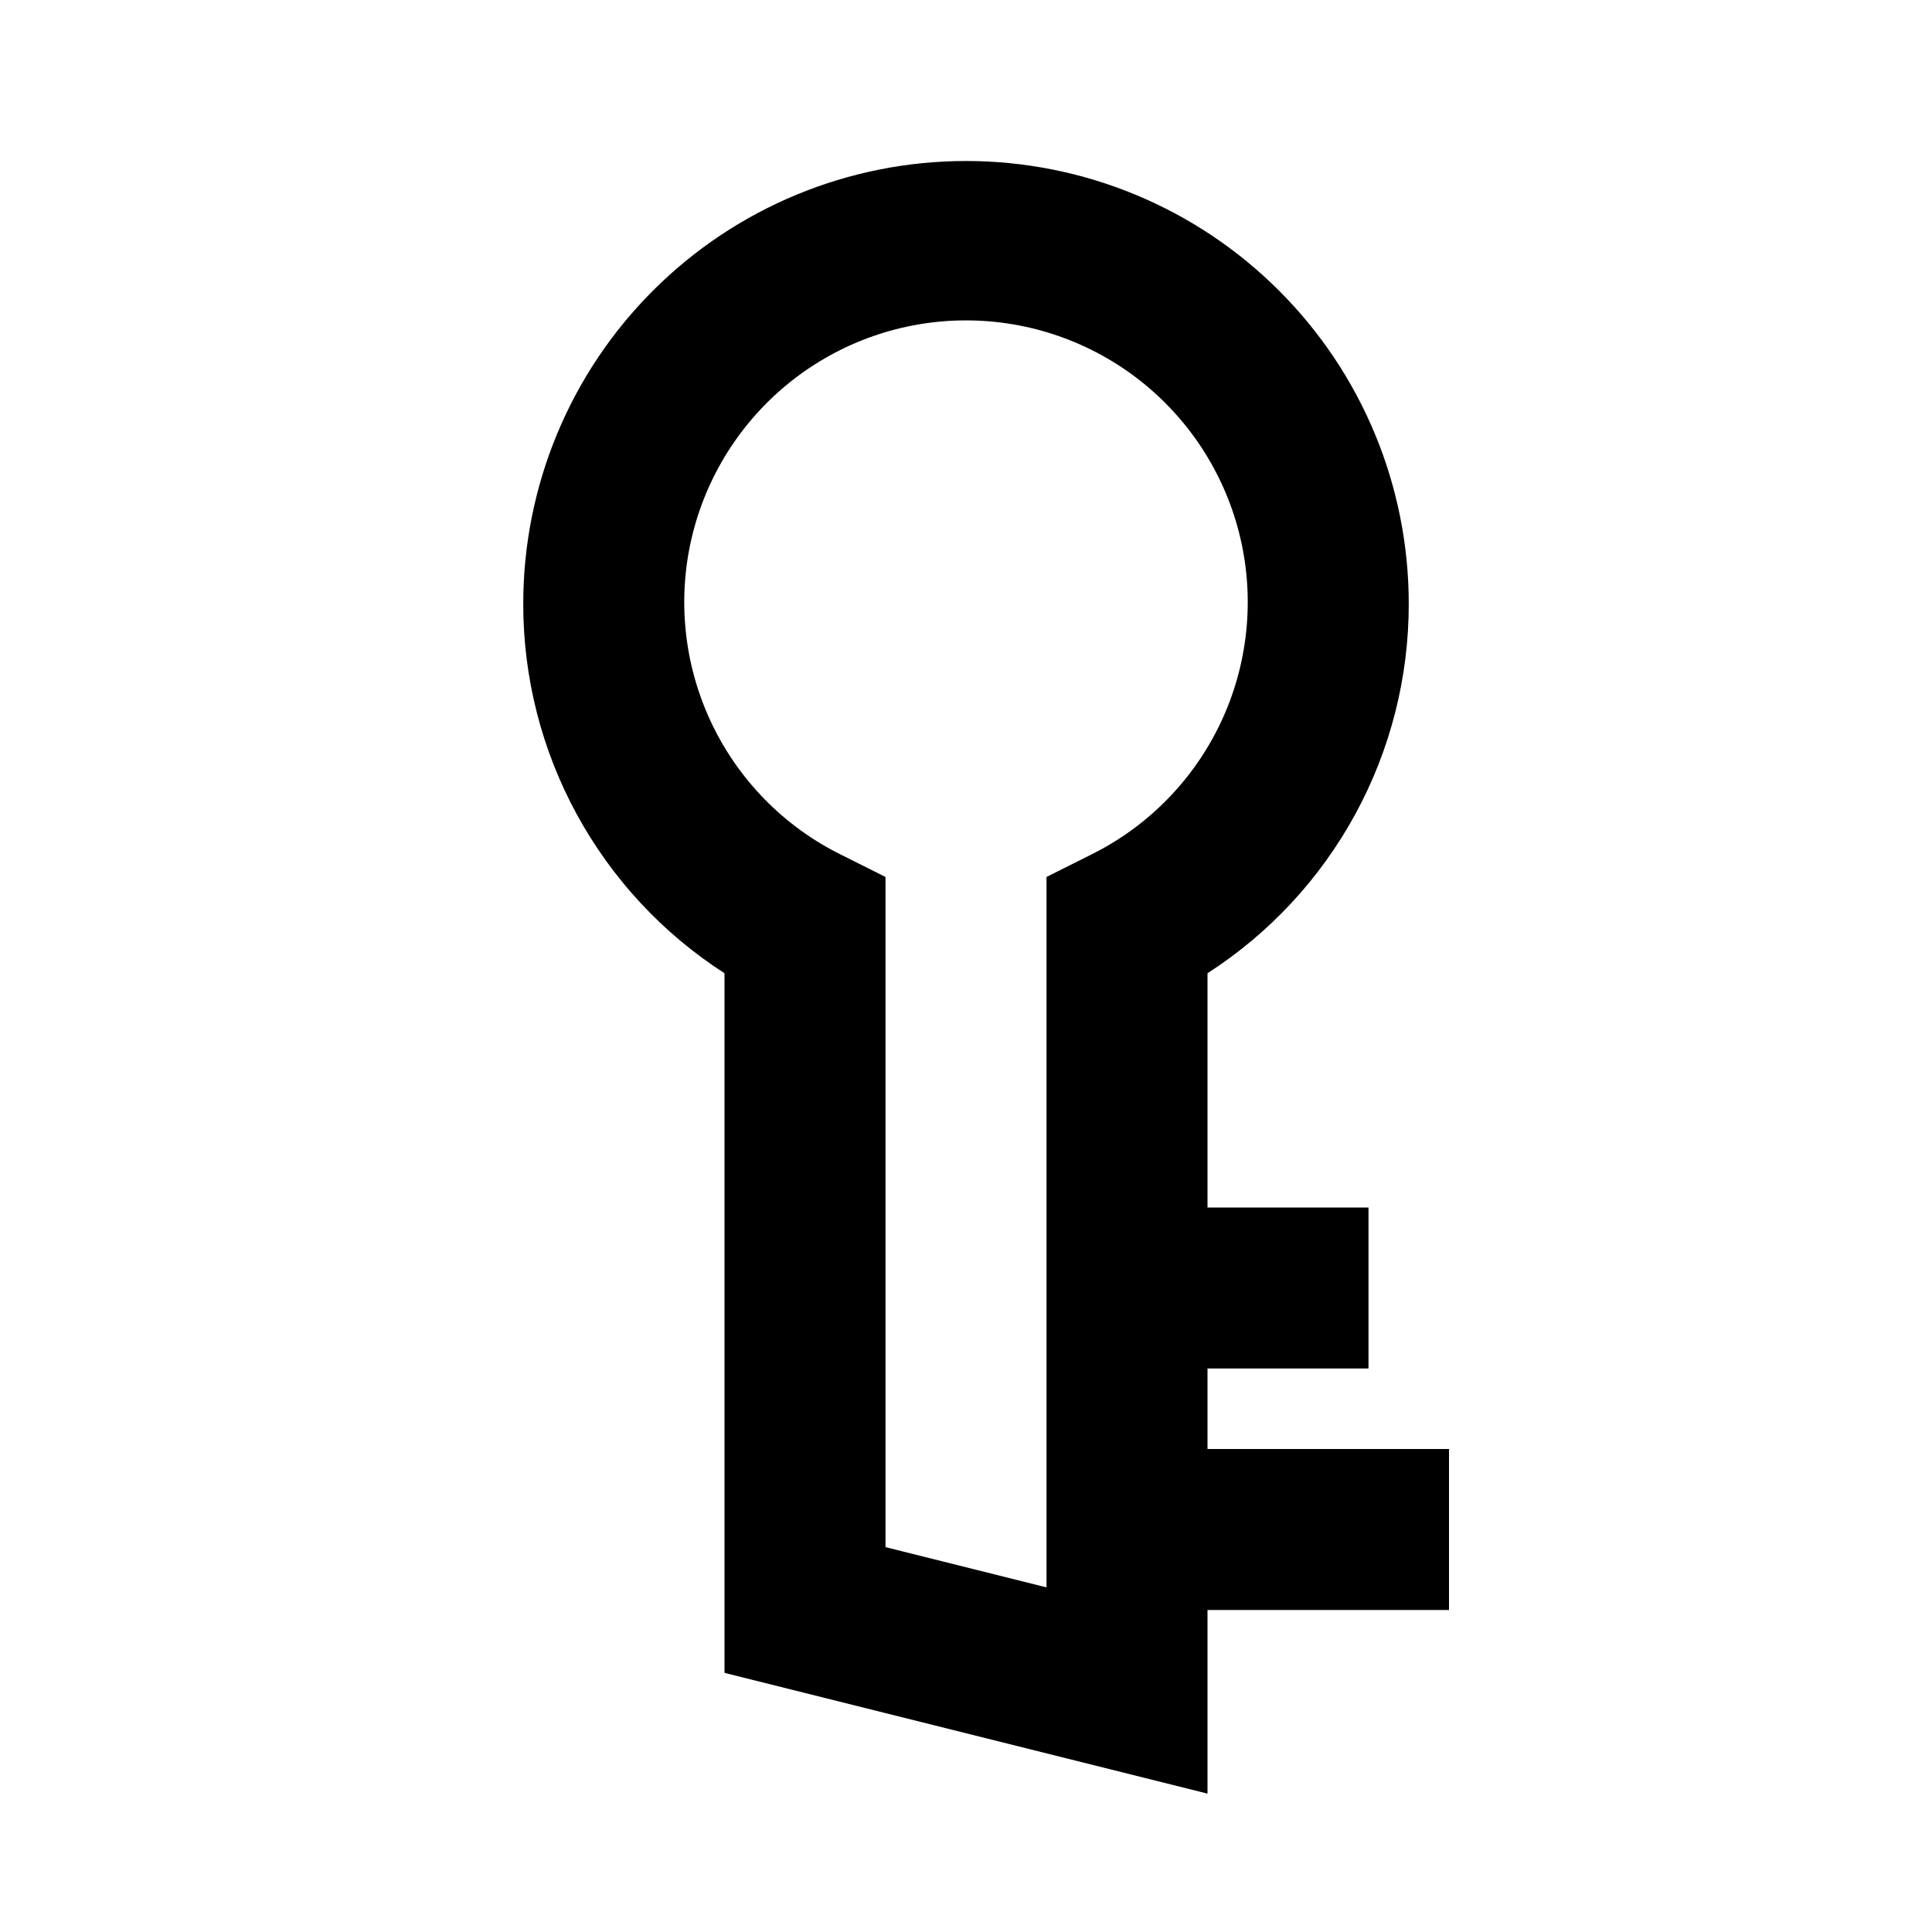 <svg width="24" height="24" viewBox="0 0 24 24" fill="none" xmlns="http://www.w3.org/2000/svg">
<path d="M15 18V17H17V15H15V12.09C15.768 11.596 16.399 10.916 16.836 10.114C17.273 9.312 17.501 8.413 17.5 7.5C17.5 6.041 16.921 4.642 15.889 3.611C14.858 2.579 13.459 2 12 2C10.541 2 9.142 2.579 8.111 3.611C7.079 4.642 6.5 6.041 6.5 7.5C6.499 8.413 6.727 9.312 7.164 10.114C7.601 10.916 8.232 11.596 9 12.09V20.781L15 22.281V20H18V18H15ZM13 19.719L11 19.219V10.894L10.447 10.617C9.739 10.267 9.171 9.687 8.834 8.973C8.498 8.259 8.412 7.452 8.592 6.683C8.772 5.914 9.207 5.229 9.825 4.738C10.444 4.247 11.21 3.98 12 3.98C12.79 3.98 13.556 4.247 14.175 4.738C14.793 5.229 15.228 5.914 15.408 6.683C15.588 7.452 15.502 8.259 15.166 8.973C14.829 9.687 14.261 10.267 13.553 10.617L13 10.894V19.719Z" fill="black"/>
</svg>
